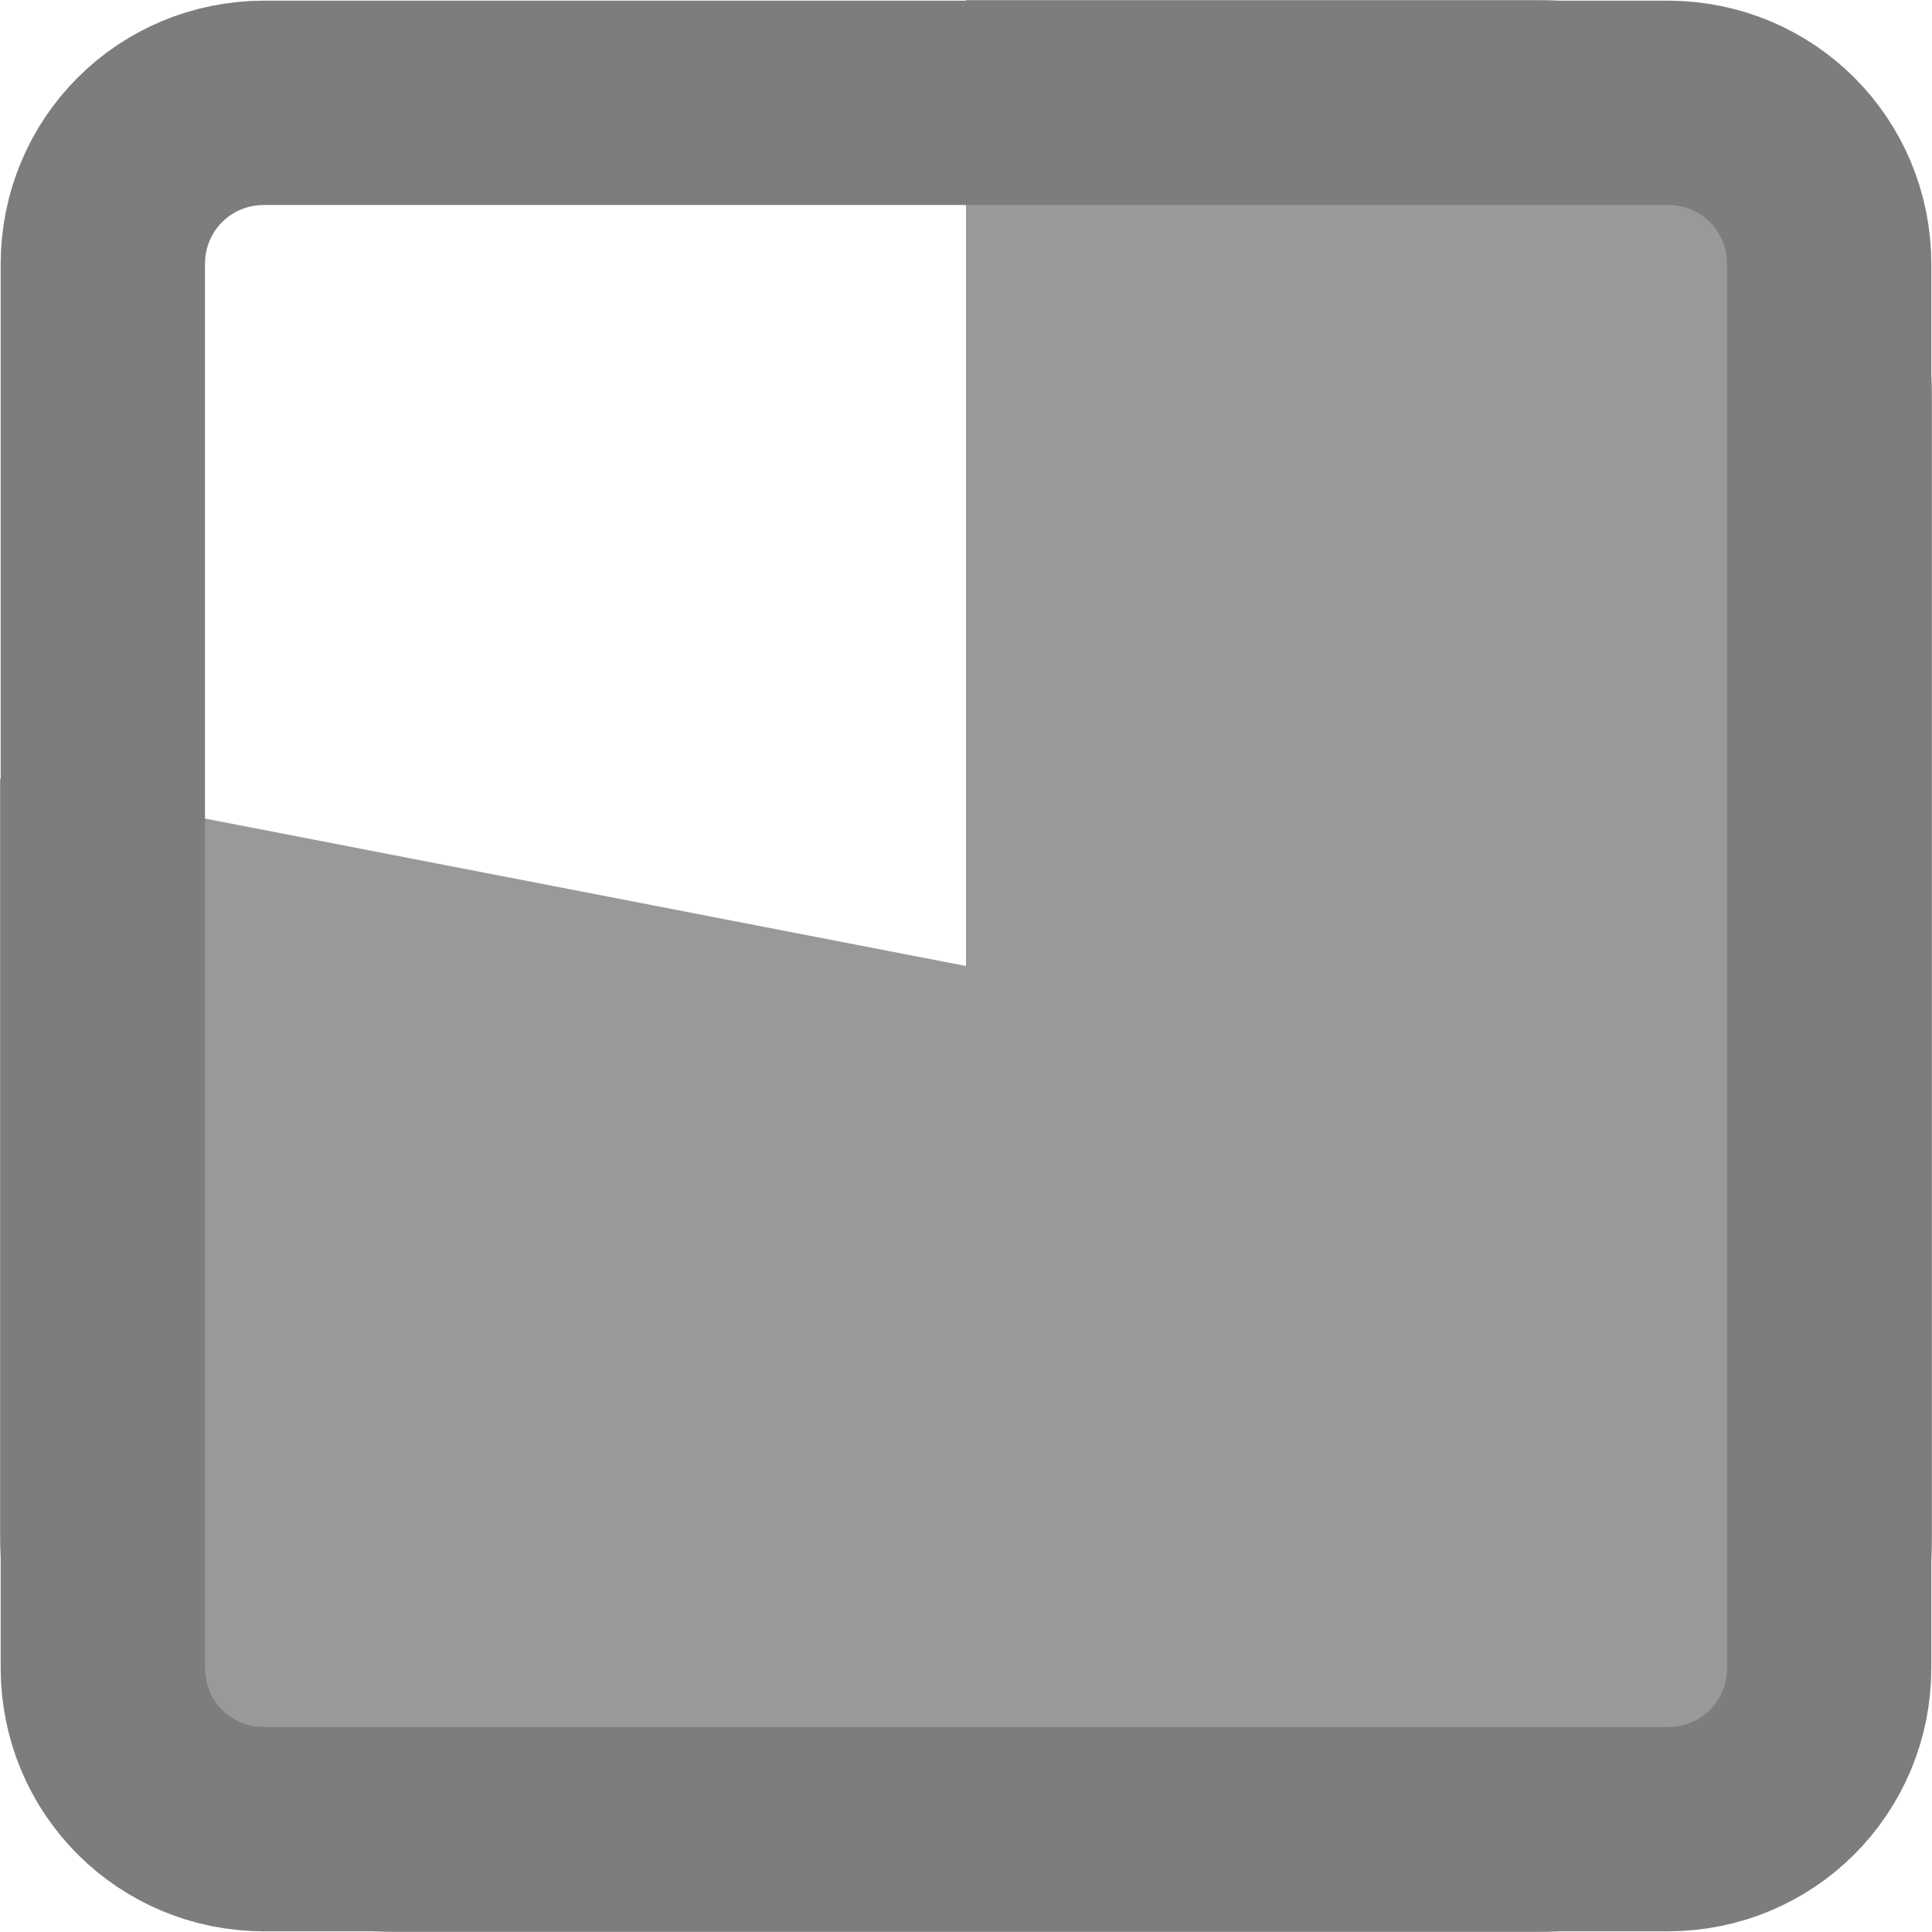 <?xml version="1.0" encoding="UTF-8" standalone="no"?>
<!-- Created with Inkscape (http://www.inkscape.org/) -->

<svg
   xmlns:dc="http://purl.org/dc/elements/1.1/"
   xmlns:cc="http://creativecommons.org/ns#"
   xmlns:rdf="http://www.w3.org/1999/02/22-rdf-syntax-ns#"
   xmlns:svg="http://www.w3.org/2000/svg"
   xmlns="http://www.w3.org/2000/svg"
   xmlns:sodipodi="http://sodipodi.sourceforge.net/DTD/sodipodi-0.dtd"
   xmlns:inkscape="http://www.inkscape.org/namespaces/inkscape"
   width="64"
   height="64"
   viewBox="0 0 64 64"
   id="svg7672"
   version="1.1"
   inkscape:version="0.48.5 r10040"
   sodipodi:docname="cut39.svg">
  <defs
     id="defs7674">
    <clipPath
       clipPathUnits="userSpaceOnUse"
       id="clipPath3051">
      <path
         id="path3053"
         style="fill:none;stroke:#000000;stroke-width:0.271;stroke-linecap:butt;stroke-linejoin:miter;stroke-miterlimit:4;stroke-opacity:1;stroke-dasharray:none"
         d="m 0,1014.162 0,38.2 64,0 0,-45 0,-19 -32,0 0,32 z"
         inkscape:connector-curvature="0"
         sodipodi:nodetypes="cccccccc" />
    </clipPath>
  </defs>
  <sodipodi:namedview
     id="base"
     pagecolor="#ffffff"
     bordercolor="#666666"
     borderopacity="1.0"
     inkscape:pageopacity="0.0"
     inkscape:pageshadow="2"
     inkscape:zoom="5.6568543"
     inkscape:cx="-25.144429"
     inkscape:cy="35.525199"
     inkscape:document-units="px"
     inkscape:current-layer="layer1"
     showgrid="false"
     units="px"
     inkscape:showpageshadow="false"
     inkscape:window-width="1920"
     inkscape:window-height="1005"
     inkscape:window-x="-9"
     inkscape:window-y="-9"
     inkscape:window-maximized="1" />
  <g
     inkscape:label="Ebene 1"
     inkscape:groupmode="layer"
     id="layer1"
     transform="translate(0,-988.362)">
    <rect
       style="fill:#999999;stroke:none"
       id="rect7680"
       width="64"
       height="64"
       x="0"
       y="988.362"
       clip-path="url(#clipPath3051)"
       ry="13.081" />
    <g
       id="g3045"
       transform="translate(0.004,988.331)">
      <path
         id="path3047"
         d="m 8.752,3.437 46.488,0 c 2.976,0 5.35,2.374 5.35,5.35 l 0,46.488 c 0,2.976 -2.374,5.35 -5.35,5.35 l -46.488,0 c -2.976,0 -5.35,-2.374 -5.35,-5.35 l 0,-46.488 c 0,-2.976 2.374,-5.35 5.35,-5.35 z"
         style="fill:none;stroke:#7d7d7d;stroke-width:6.768px;stroke-linecap:butt;stroke-linejoin:miter;stroke-miterlimit:4;stroke-opacity:1;stroke-dasharray:none"
         inkscape:connector-curvature="0" />
    </g>
  </g>
</svg>

